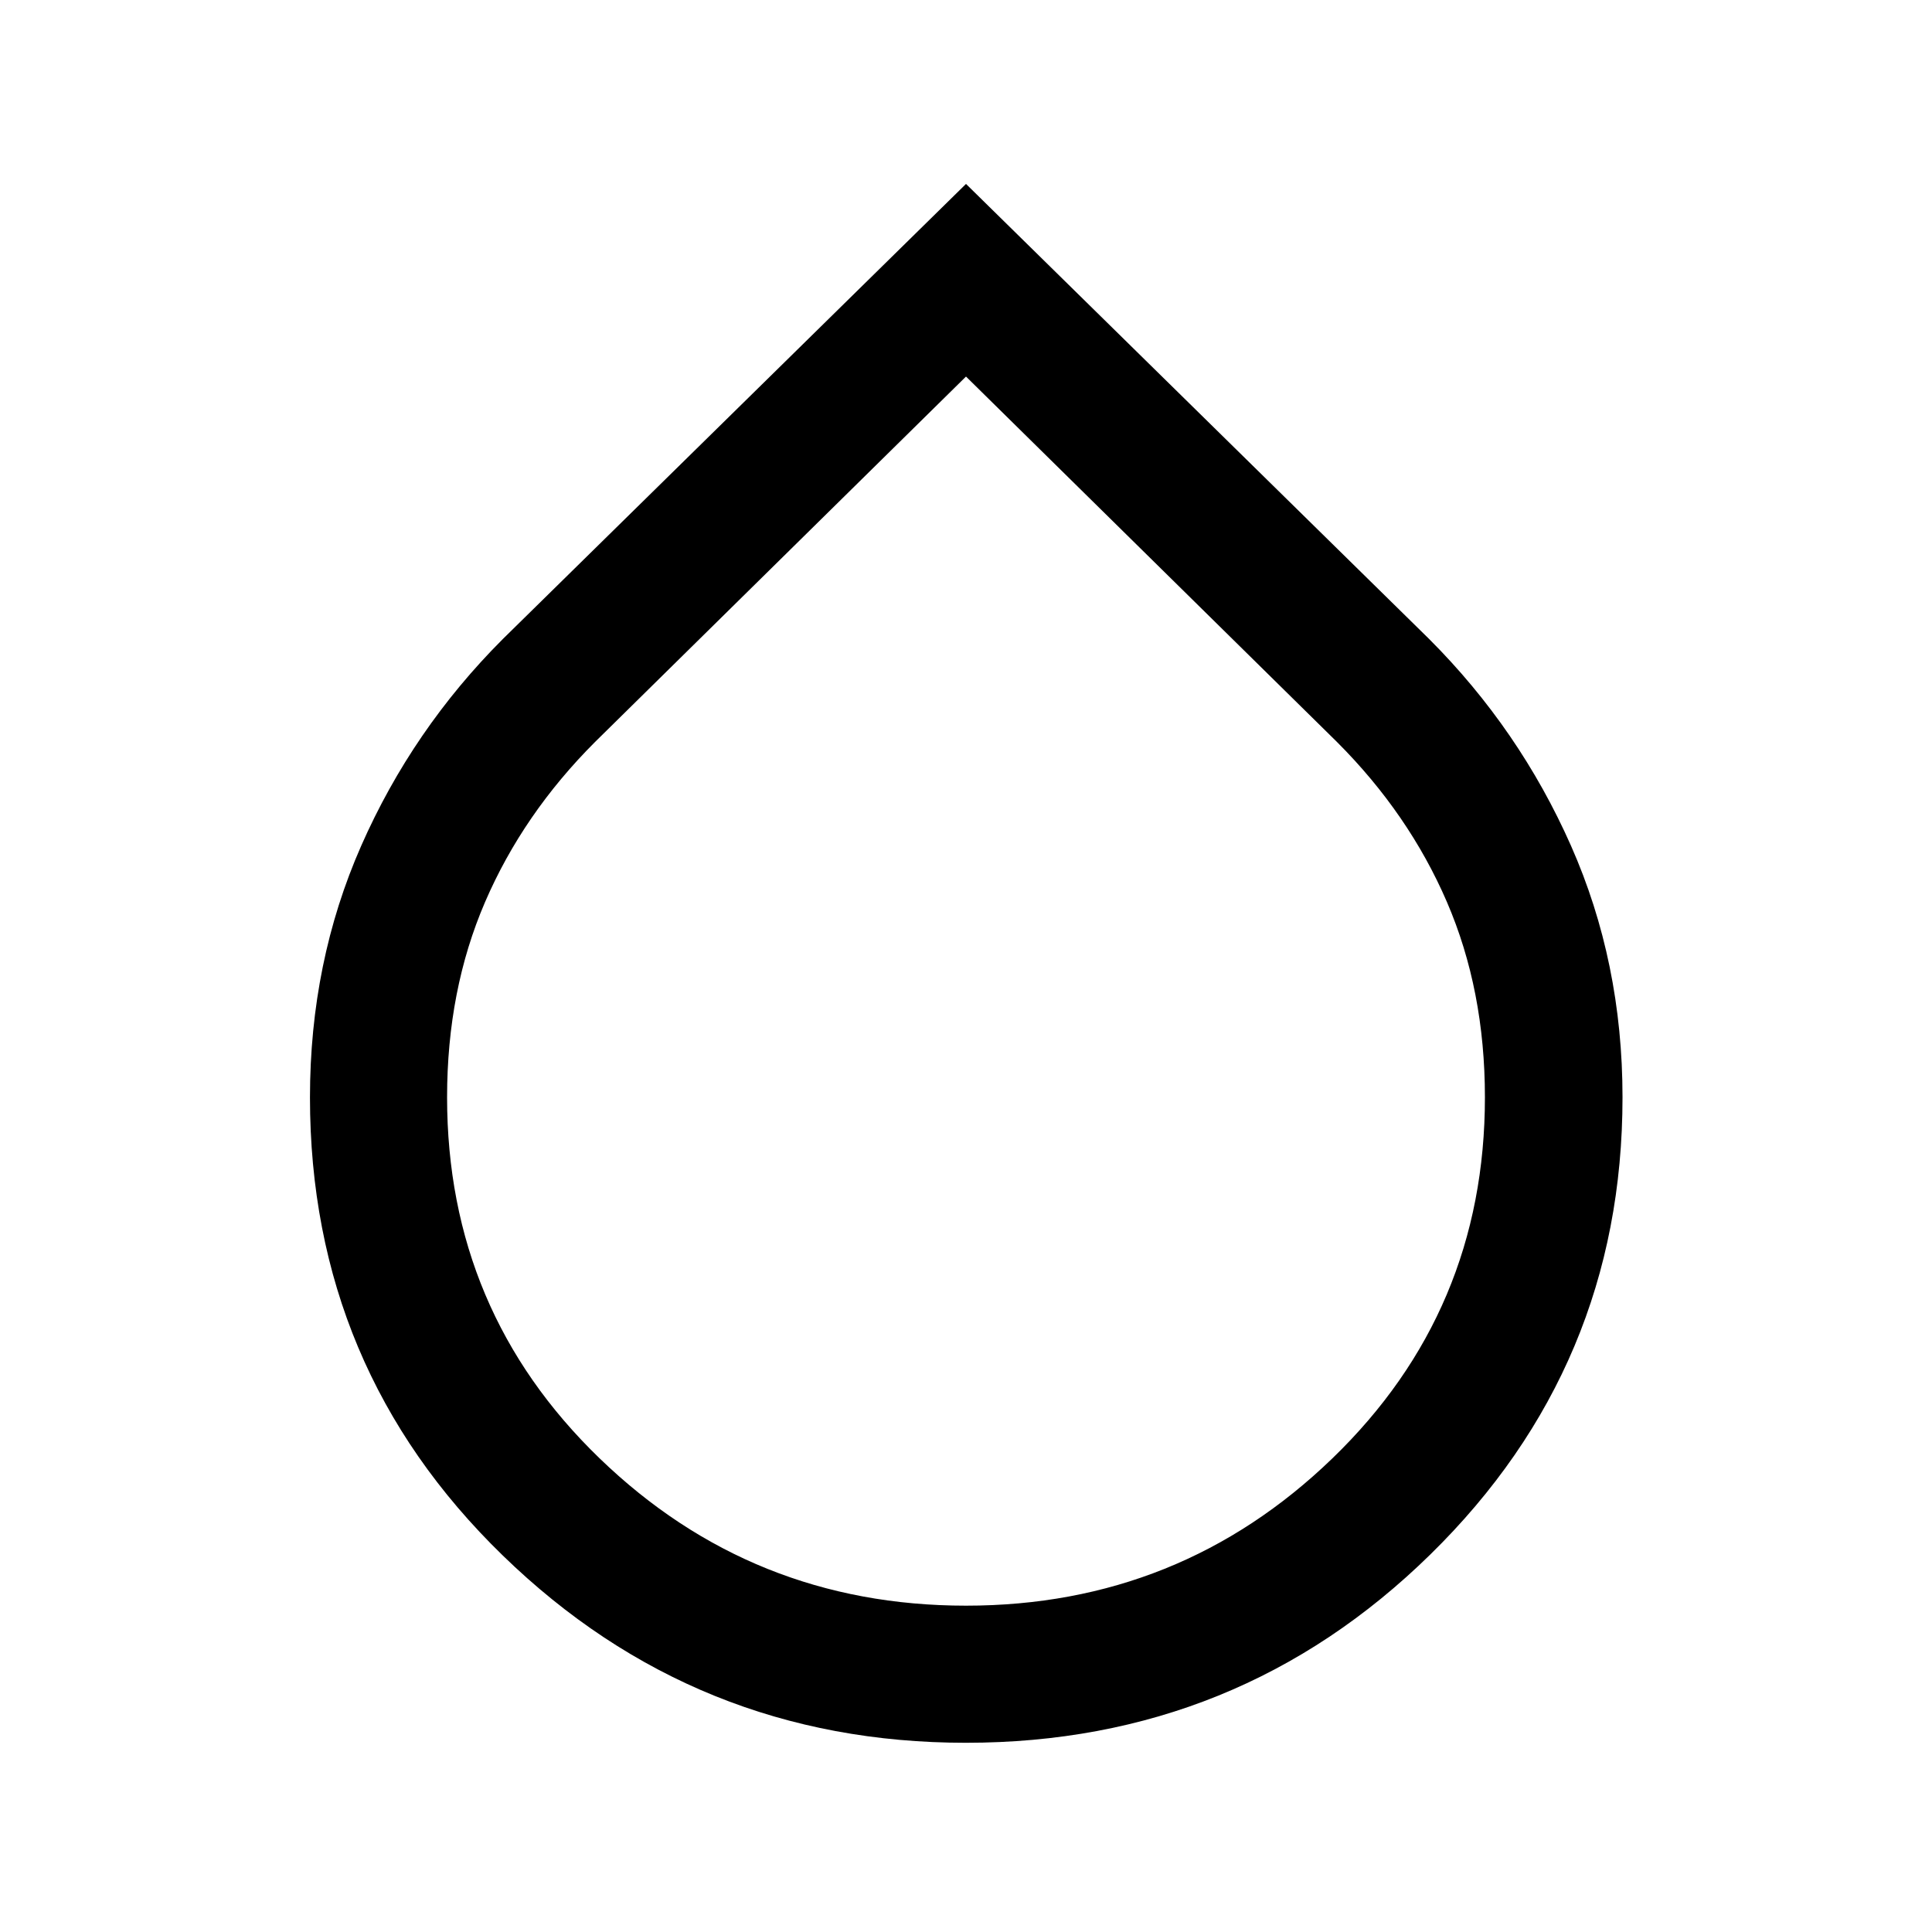 <svg xmlns="http://www.w3.org/2000/svg" width="48" height="48" viewBox="0 96 960 960"><path d="M479.945 961.978q-134.336 0-230.13-93.073-95.793-93.073-95.793-227.601 0-67.261 25.478-125.076t70.396-102.739L480 187.391l230.104 226.098q44.918 44.924 70.516 102.765 25.598 57.84 25.598 124.985 0 133.555-95.468 227.147-95.468 93.592-230.805 93.592Zm.055-68.13q106.283 0 182.065-73.206 75.783-73.205 75.783-179.403 0-53.282-18.881-97.043-18.88-43.761-54.641-79.522L480 283.109 295.674 464.674q-35.761 35.761-54.641 79.522-18.881 43.761-18.881 97.043 0 106.198 75.783 179.403Q373.717 893.848 480 893.848Z"/></svg>